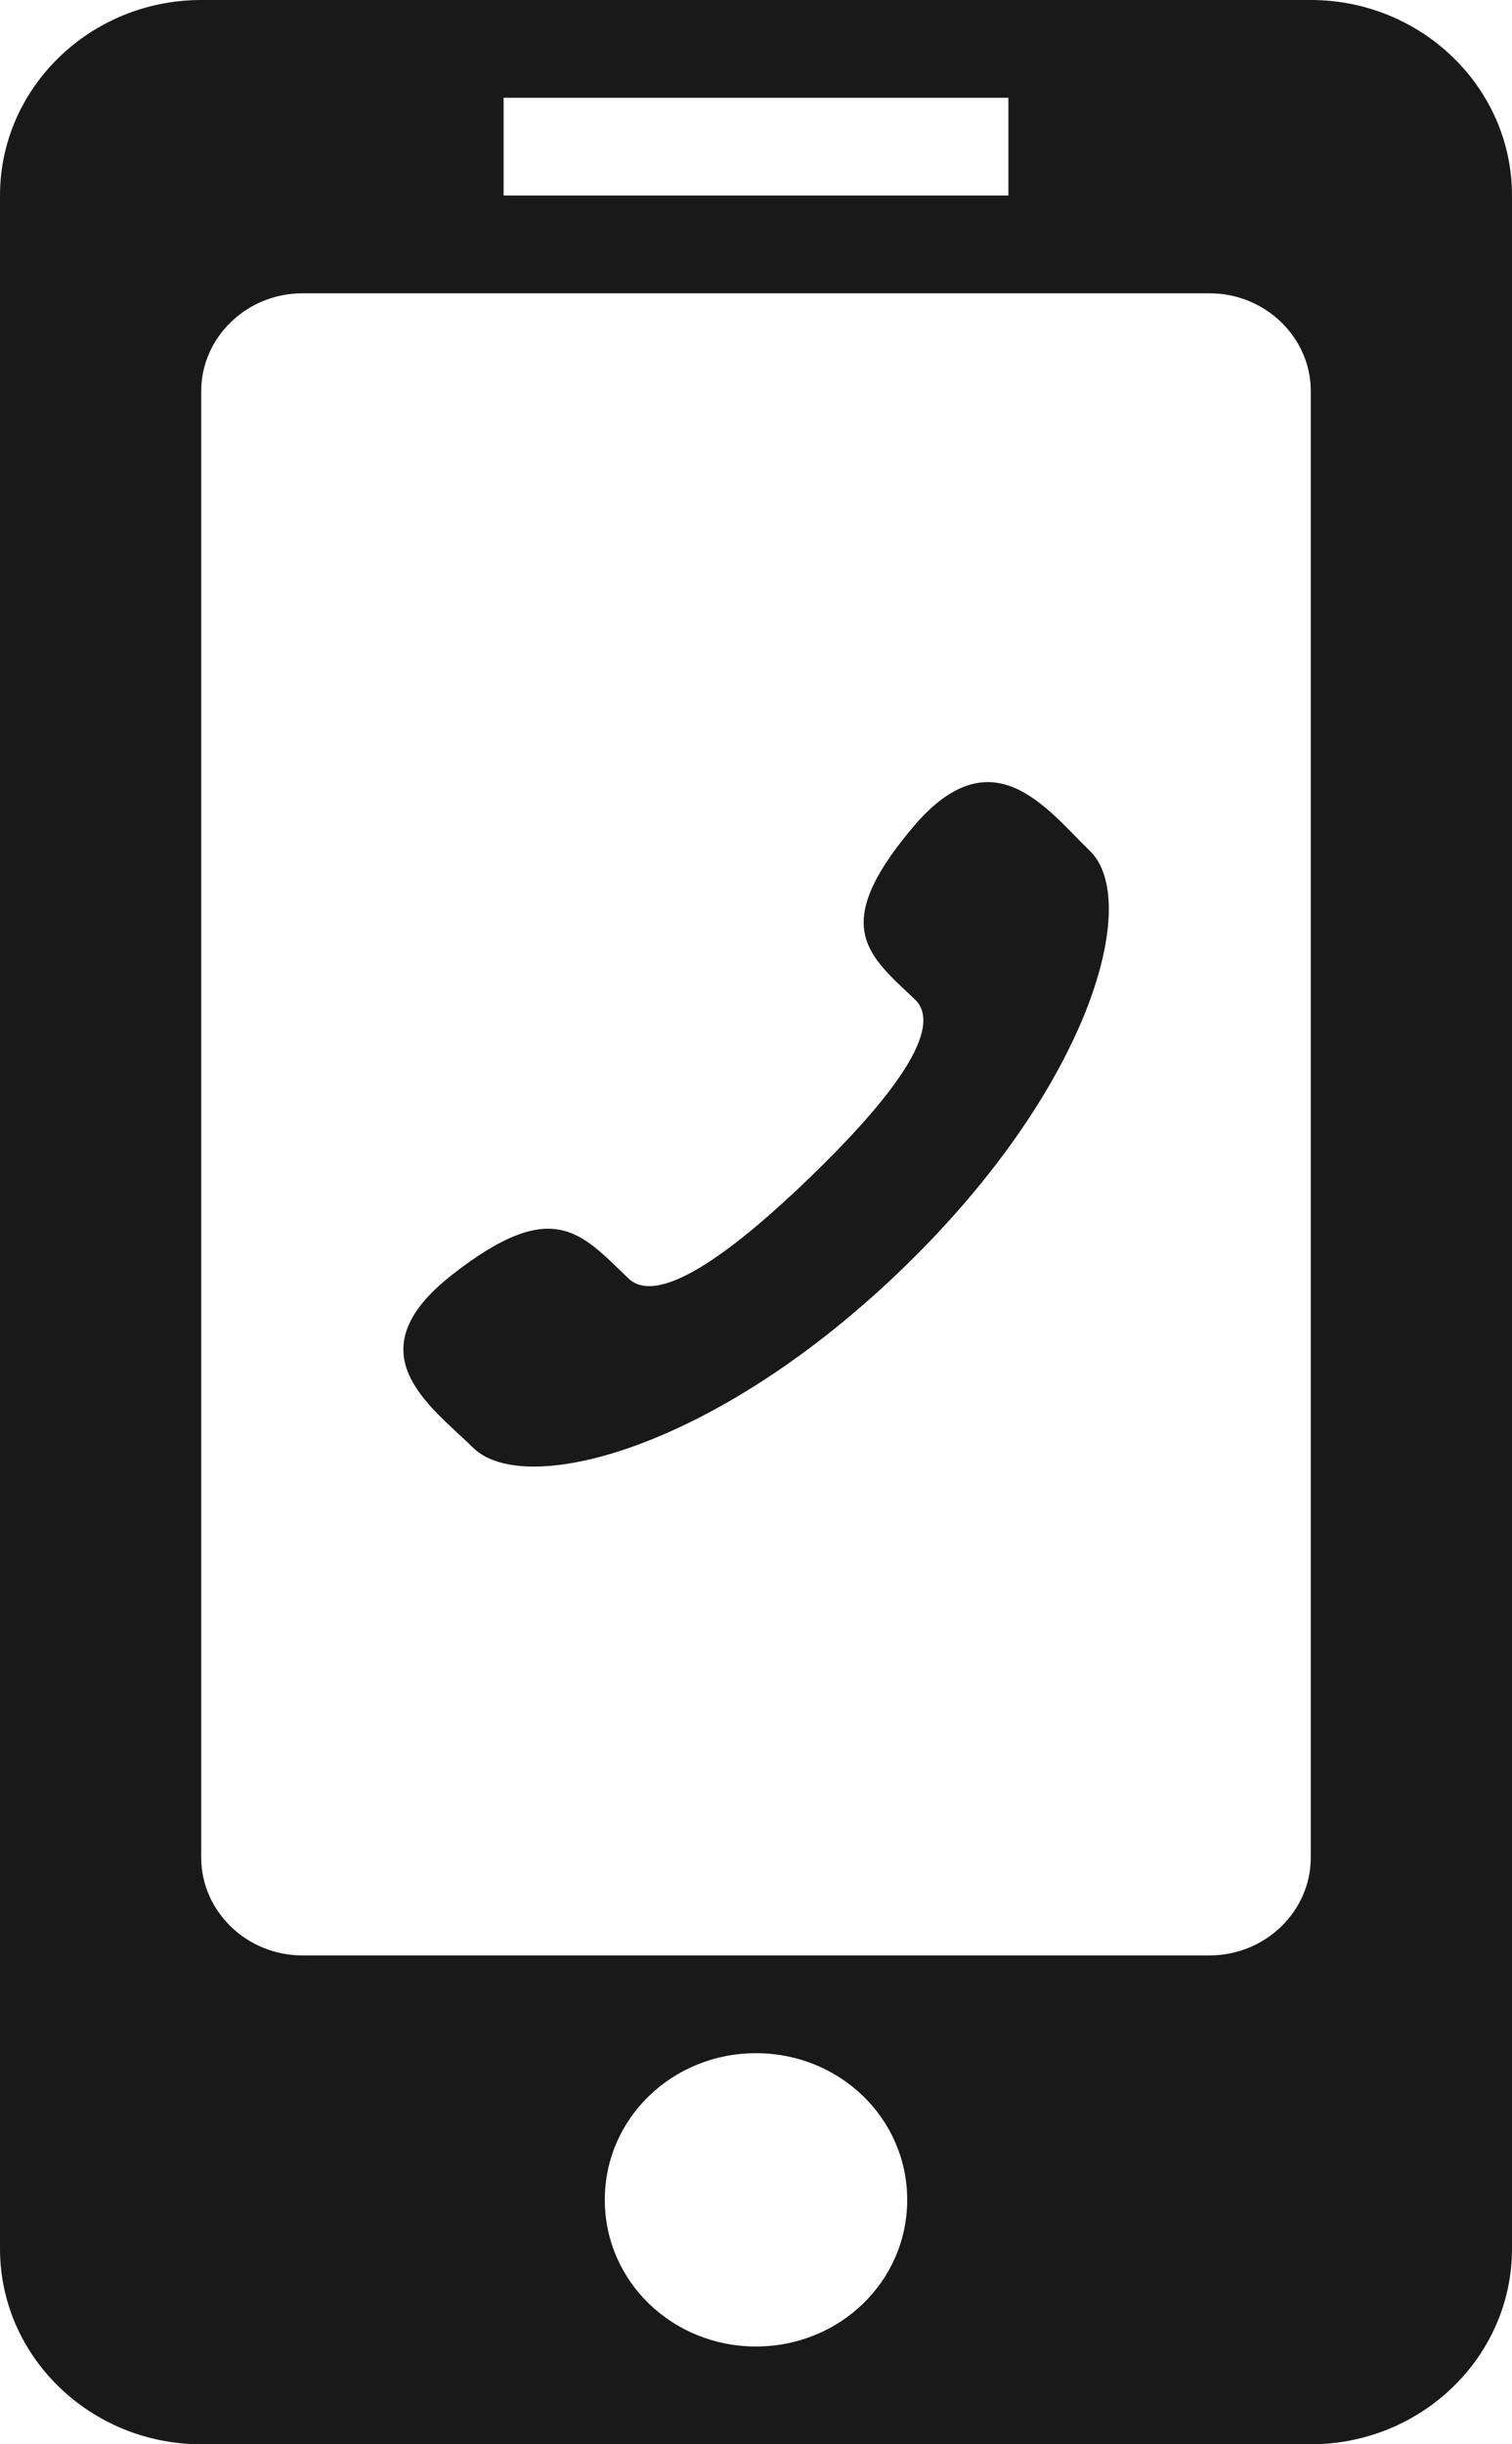 <svg xmlns="http://www.w3.org/2000/svg" viewBox="0 0 13 21" width="13" height="21">
	<style>
		tspan { white-space:pre }
		.shp0 { fill: #191919 } 
	</style>
	<g id="header">
		<g id="section">
			<g id="a">
				<g id="a">
					<path id="svg" class="shp0" d="M11.27 21L1.73 21C0.78 21 0 20.25 0 19.32L0 1.68C0 0.75 0.78 0 1.73 0L11.27 0C12.22 0 13 0.75 13 1.68L13 19.32C13 20.25 12.22 21 11.27 21ZM6.5 20.16C7.22 20.16 7.8 19.6 7.8 18.9C7.8 18.2 7.22 17.64 6.5 17.64C5.78 17.64 5.2 18.2 5.2 18.9C5.2 19.6 5.78 20.16 6.5 20.16ZM8.67 0.84L4.33 0.84L4.33 1.68L8.67 1.68L8.67 0.84ZM11.27 3.36C11.27 2.9 10.88 2.52 10.4 2.52L2.6 2.52C2.12 2.52 1.73 2.9 1.73 3.36L1.73 15.96C1.73 16.42 2.12 16.8 2.6 16.8L10.4 16.8C10.88 16.8 11.27 16.42 11.27 15.96L11.27 3.36ZM7.77 10.89C6.15 12.46 4.51 12.87 4.07 12.44C3.69 12.07 3.03 11.62 3.89 10.95C4.76 10.27 5 10.6 5.4 10.98C5.67 11.25 6.37 10.69 6.97 10.11C7.57 9.53 8.14 8.86 7.87 8.59C7.47 8.21 7.13 7.97 7.83 7.13C8.52 6.29 8.99 6.94 9.37 7.31C9.81 7.73 9.39 9.32 7.77 10.89Z" />
				</g>
			</g>
		</g>
	</g>
</svg>